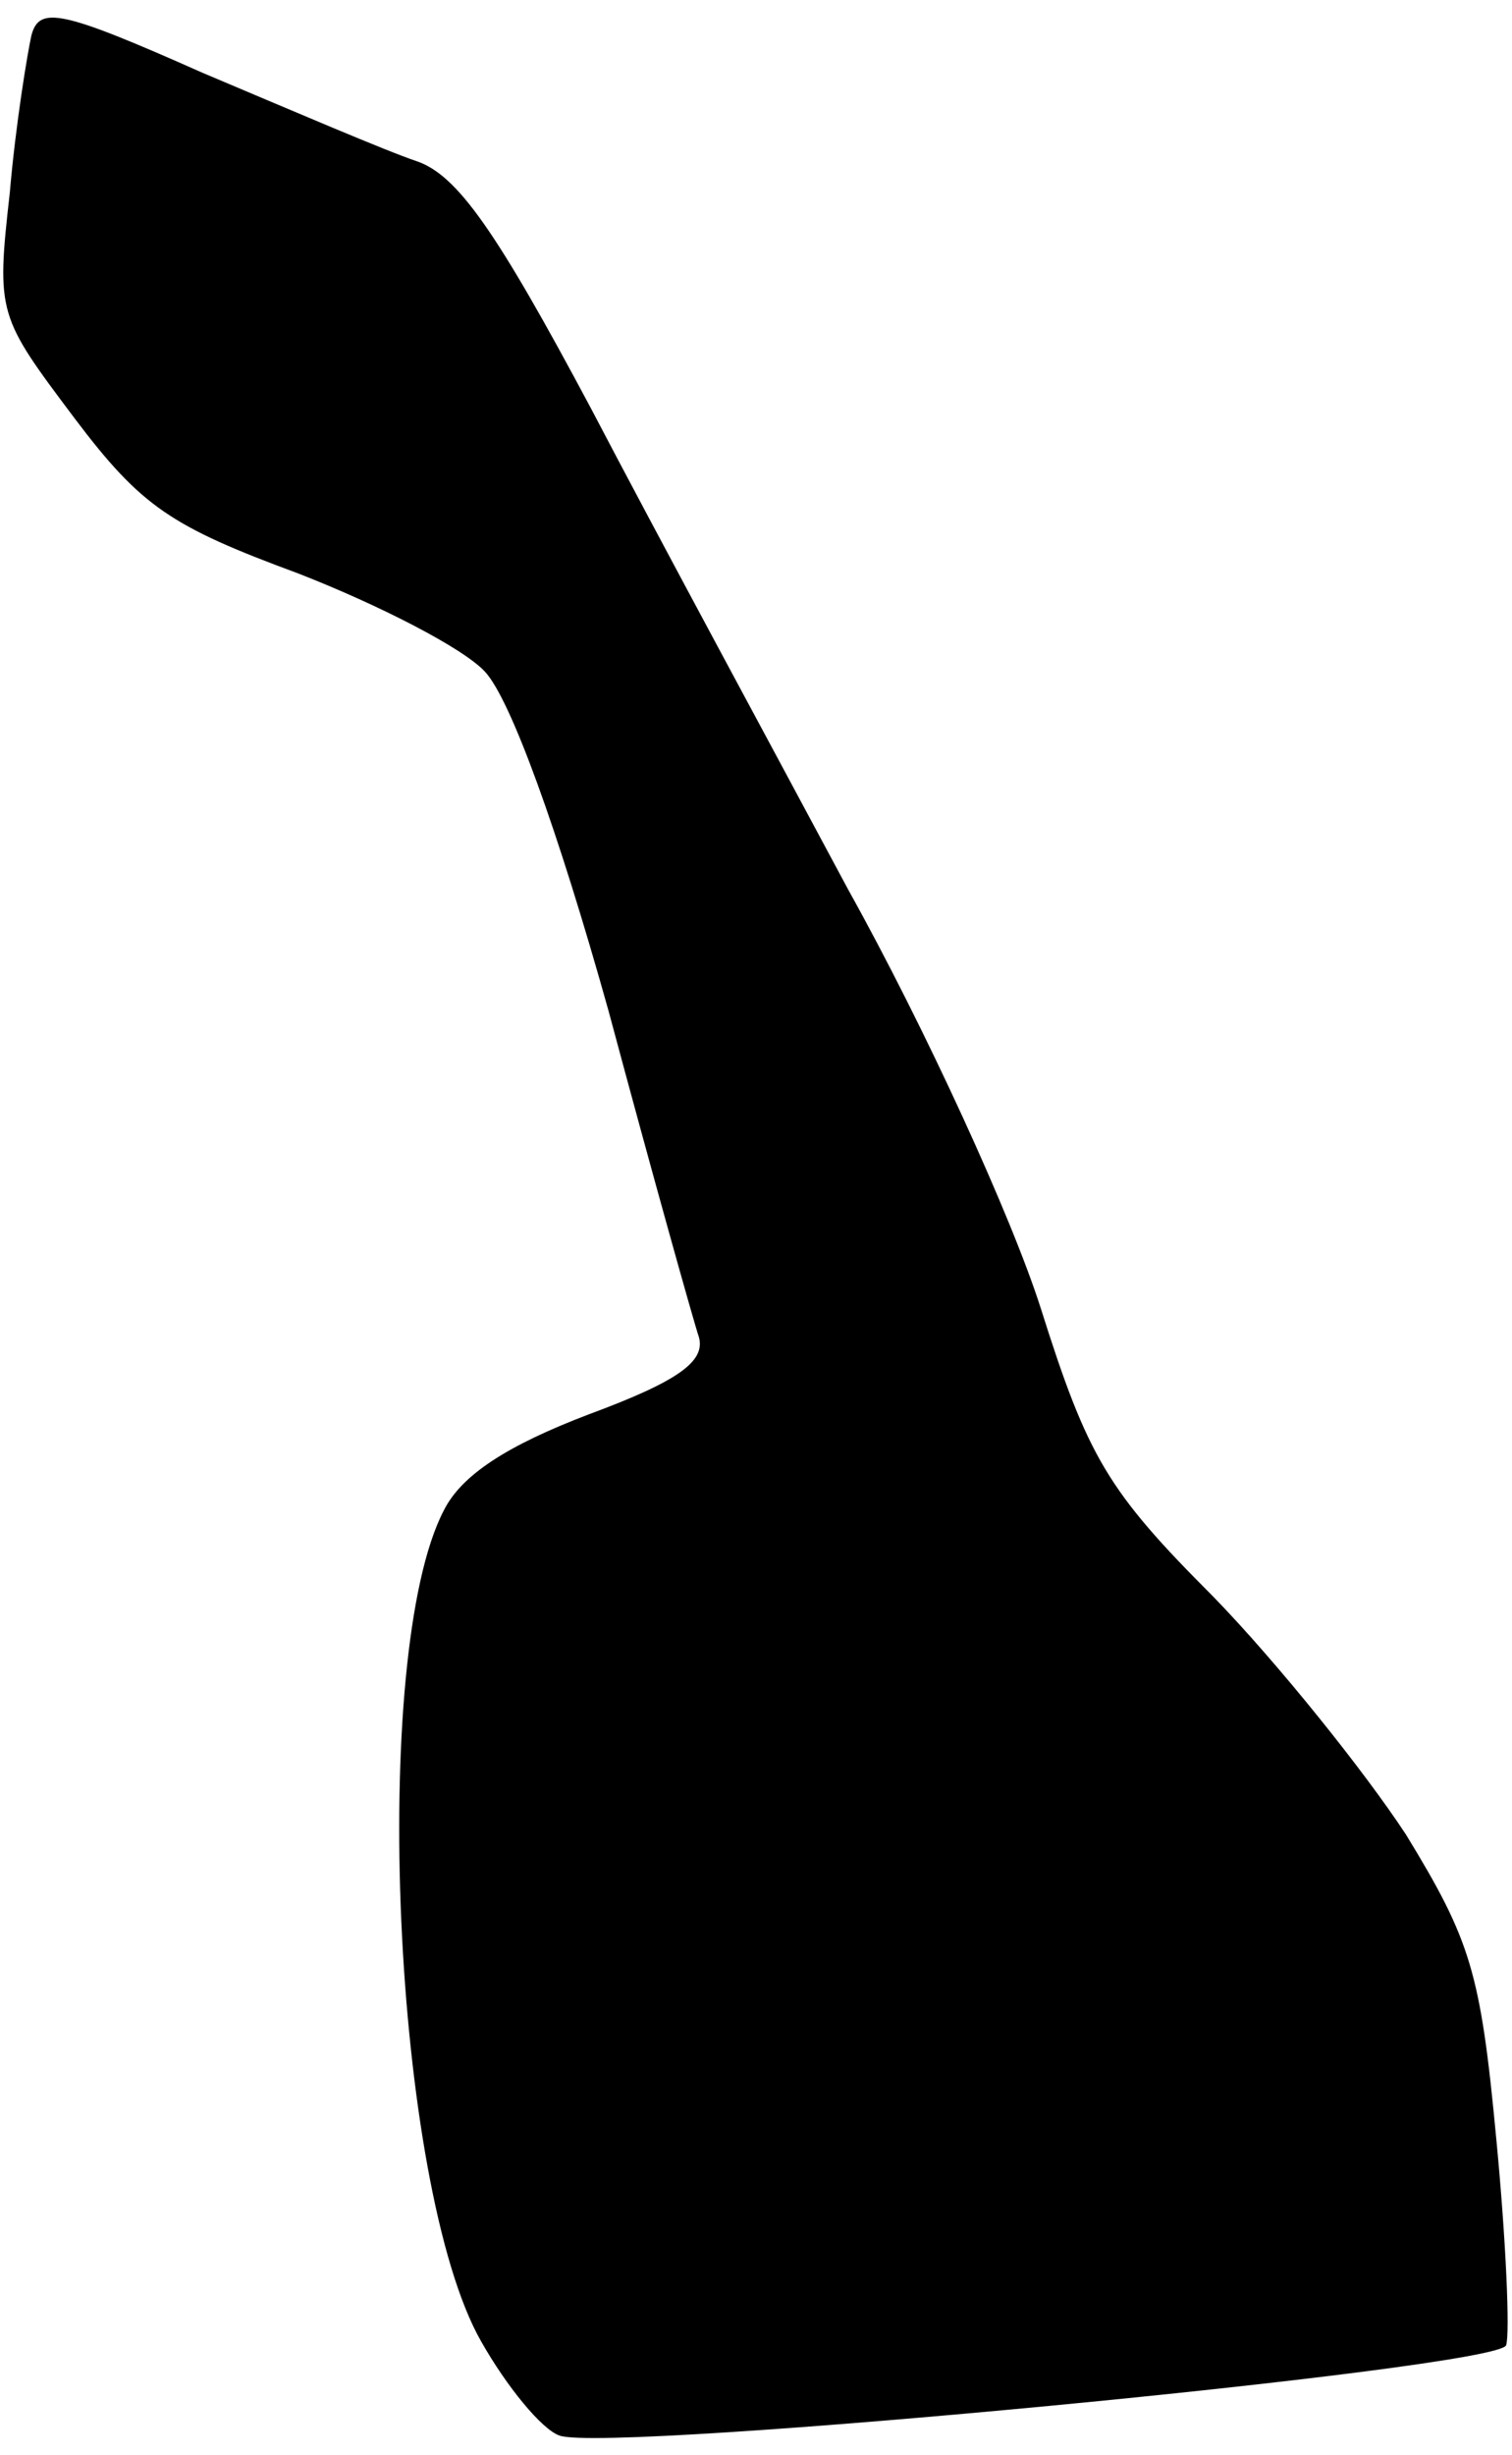 <?xml version="1.0" standalone="no"?>
<!DOCTYPE svg PUBLIC "-//W3C//DTD SVG 20010904//EN"
 "http://www.w3.org/TR/2001/REC-SVG-20010904/DTD/svg10.dtd">
<svg version="1.0" xmlns="http://www.w3.org/2000/svg"
 width="77pt" height="125pt" viewBox="0 0 77 125"
 preserveAspectRatio="xMidYMid meet">
<g transform="translate(0,125) scale(0.1,-0.1)"
fill="#000000" stroke="none">
<path fill="#000000" stroke="none" d="M16 1232 c-2 -9 -8 -45 -11 -80 -7 -62
-6 -63 33 -115 34 -45 49 -55 114 -79 41 -16 84 -38 95 -50 13 -14 37 -80 63
-173 22 -82 43 -157 46 -166 3 -12 -10 -22 -56 -39 -42 -16 -65 -31 -74 -49
-38 -73 -26 -344 19 -423 13 -23 31 -45 40 -48 26 -9 478 34 482 46 2 6 0 53
-5 105 -8 85 -13 101 -46 155 -21 32 -65 87 -98 121 -54 54 -64 71 -88 147
-15 47 -59 143 -98 213 -38 71 -97 180 -131 245 -48 90 -68 119 -89 126 -15 5
-64 26 -109 45 -72 32 -83 34 -87 19z"/>
</g>
</svg>
